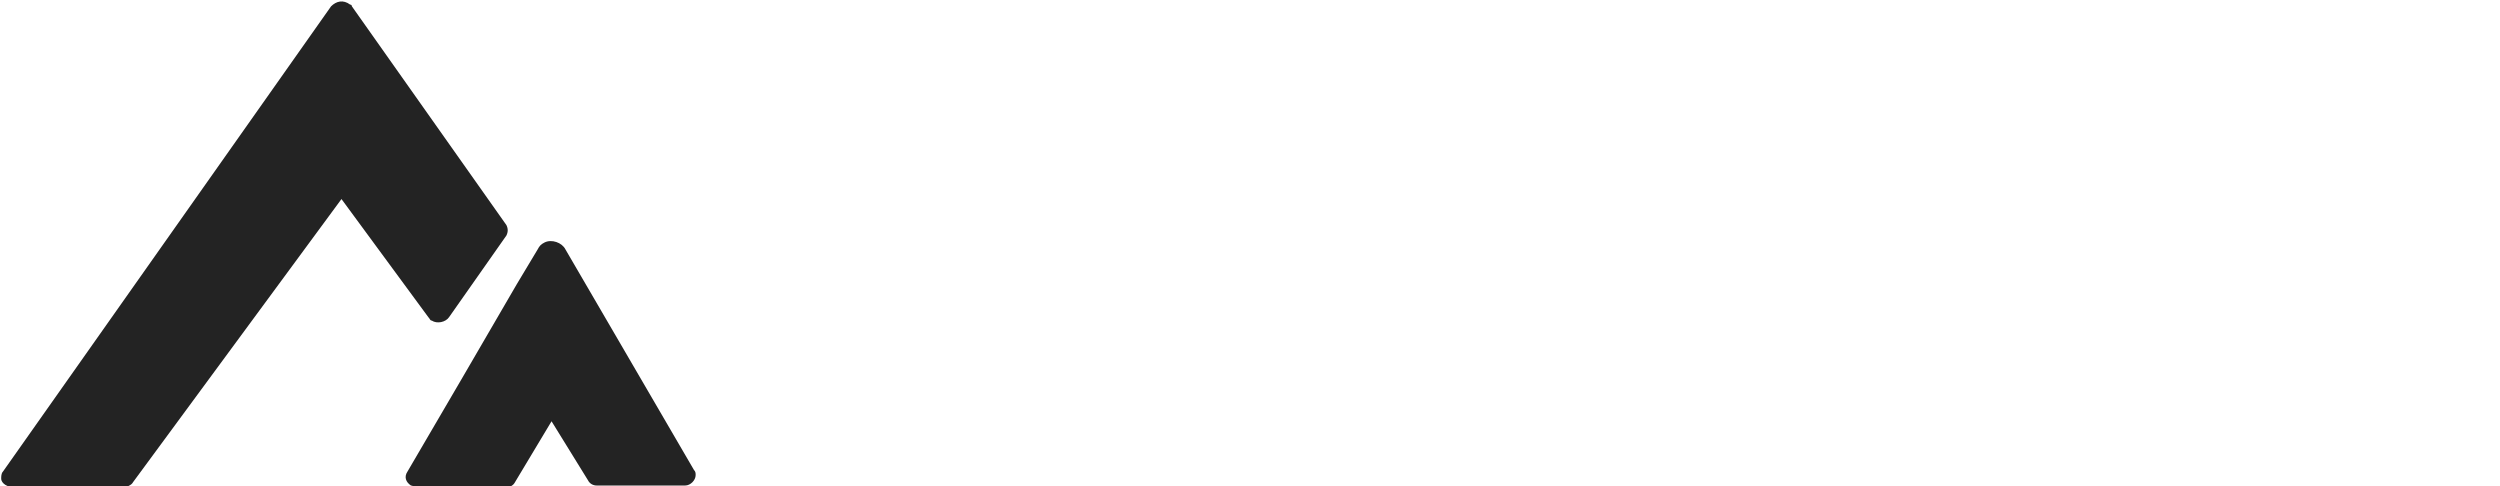 <?xml version="1.0" encoding="utf-8"?>
<!-- Generator: Adobe Illustrator 22.1.0, SVG Export Plug-In . SVG Version: 6.00 Build 0)  -->
<svg version="1.1" id="Layer_1" xmlns="http://www.w3.org/2000/svg" xmlns:xlink="http://www.w3.org/1999/xlink" x="0px" y="0px"
	 viewBox="0 0 144 28" style="enable-background:new 0 0 144 28;" xml:space="preserve">
<style type="text/css">
	.st0{fill:#232323;}
	.st1{fill:#232323;enable-background:new    ;}
</style>
<g>
	<path id="MaestroLogo" transform="translate(286.869 43.265)" class="st0" d="M-257.7-29.7L-261-25c-0.2,0.3-0.7,0.4-1,0.2
		c-0.1,0-0.1-0.1-0.2-0.2l-5-6.8l0,0l-12,16.3c-0.1,0.2-0.4,0.3-0.6,0.3h-6.3c-0.3,0-0.7-0.2-0.7-0.5c0-0.1,0-0.3,0.1-0.4l18.9-26.8
		c0.3-0.3,0.7-0.4,1.1-0.1c0.1,0,0.1,0.1,0.1,0.1l8.9,12.6C-257.6-30.1-257.6-29.9-257.7-29.7z M-247.4-15.3c0.3,0,0.6-0.3,0.6-0.6
		c0-0.1,0-0.2-0.1-0.3l-7.4-12.7c-0.2-0.4-0.8-0.6-1.2-0.4c-0.2,0.1-0.3,0.2-0.4,0.4l-1.2,2l-3.2,5.5l-3.1,5.3
		c-0.2,0.3-0.1,0.6,0.2,0.8c0.1,0,0.2,0.1,0.3,0.1h5.2c0.2,0,0.4-0.1,0.5-0.3l0.3-0.5l1.8-3l0,0l2.1,3.4c0.1,0.2,0.3,0.3,0.5,0.3
		L-247.4-15.3z"/>
	<path id="MAESTRO" transform="translate(352.869 83.264)" class="st1" d="M50.2,14.3l3.4,10h0.1l3.5-10h3.5v13.5H58v-4l0.3-6
		l-0.1,0l-3.6,10h-1.8l-3.6-10l-0.1,0l0.3,5.9v4h-2.7V14.3H50.2z M72.4,24.9h-4.7l-0.9,2.9H64l4.6-13.5h2.8L76,27.8h-2.7L72.4,24.9z
		 M68.3,22.8h3.4L70,17.5H70L68.3,22.8z M87.5,21.9h-5.6v3.8h6.5v2.1h-9.3V14.3h9.2v2.1h-6.5v3.4h5.6V21.9z M99.3,24.3
		c0-0.5-0.2-0.9-0.6-1.3c-0.4-0.3-1-0.6-1.9-0.9c-1.6-0.5-2.8-1-3.6-1.7c-0.8-0.6-1.2-1.5-1.2-2.6c0-1.1,0.5-2,1.4-2.7
		c0.9-0.7,2.1-1.1,3.6-1.1c1.5,0,2.7,0.4,3.6,1.2c0.9,0.8,1.4,1.8,1.4,2.9l0,0.1h-2.6c0-0.6-0.2-1.1-0.6-1.5c-0.4-0.4-1-0.6-1.8-0.6
		c-0.7,0-1.3,0.2-1.7,0.5c-0.4,0.3-0.6,0.7-0.6,1.2c0,0.5,0.2,0.8,0.6,1.1c0.4,0.3,1.2,0.6,2.2,0.9c1.5,0.4,2.6,1,3.4,1.6
		c0.8,0.7,1.2,1.6,1.2,2.7c0,1.2-0.5,2.1-1.4,2.7s-2.1,1-3.6,1c-1.5,0-2.8-0.4-3.9-1.1s-1.6-1.8-1.6-3.2l0-0.1h2.6
		c0,0.8,0.2,1.4,0.7,1.8c0.5,0.4,1.2,0.6,2.1,0.6c0.7,0,1.3-0.2,1.7-0.5C99.1,25.2,99.3,24.8,99.3,24.3z M115.3,16.4h-3.8v11.4h-2.7
		V16.4h-3.8v-2.1h10.3V16.4z M121.4,22.4v5.4h-2.7V14.3h5.1c1.5,0,2.7,0.4,3.6,1.1c0.9,0.7,1.3,1.7,1.3,2.9c0,0.7-0.2,1.3-0.5,1.8
		c-0.4,0.5-0.9,0.9-1.6,1.2c0.8,0.2,1.4,0.6,1.7,1.2s0.5,1.2,0.5,2v1c0,0.4,0.1,0.8,0.2,1.2c0.1,0.4,0.3,0.7,0.5,0.9v0.2h-2.8
		c-0.2-0.2-0.4-0.5-0.5-1c-0.1-0.5-0.1-0.9-0.1-1.3v-1c0-0.7-0.2-1.2-0.6-1.6s-0.9-0.6-1.6-0.6H121.4z M121.4,20.3h2.3
		c0.8,0,1.3-0.2,1.7-0.5c0.4-0.3,0.6-0.8,0.6-1.4c0-0.6-0.2-1.1-0.6-1.5c-0.4-0.4-0.9-0.5-1.7-0.5h-2.4V20.3z M144,22.3
		c0,1.7-0.5,3-1.6,4.1S140,28,138.3,28c-1.7,0-3-0.5-4.1-1.6s-1.6-2.5-1.6-4.1v-2.4c0-1.7,0.5-3,1.6-4.1c1-1.1,2.4-1.6,4.1-1.6
		c1.7,0,3,0.5,4.1,1.6c1.1,1.1,1.6,2.5,1.6,4.1V22.3z M141.3,19.8c0-1.1-0.3-1.9-0.8-2.6s-1.2-1-2.2-1s-1.6,0.3-2.1,1
		c-0.5,0.7-0.8,1.5-0.8,2.6v2.5c0,1.1,0.3,1.9,0.8,2.6c0.5,0.7,1.2,1,2.1,1c0.9,0,1.7-0.3,2.2-1c0.5-0.7,0.8-1.5,0.8-2.6V19.8z"/>
</g>
</svg>
